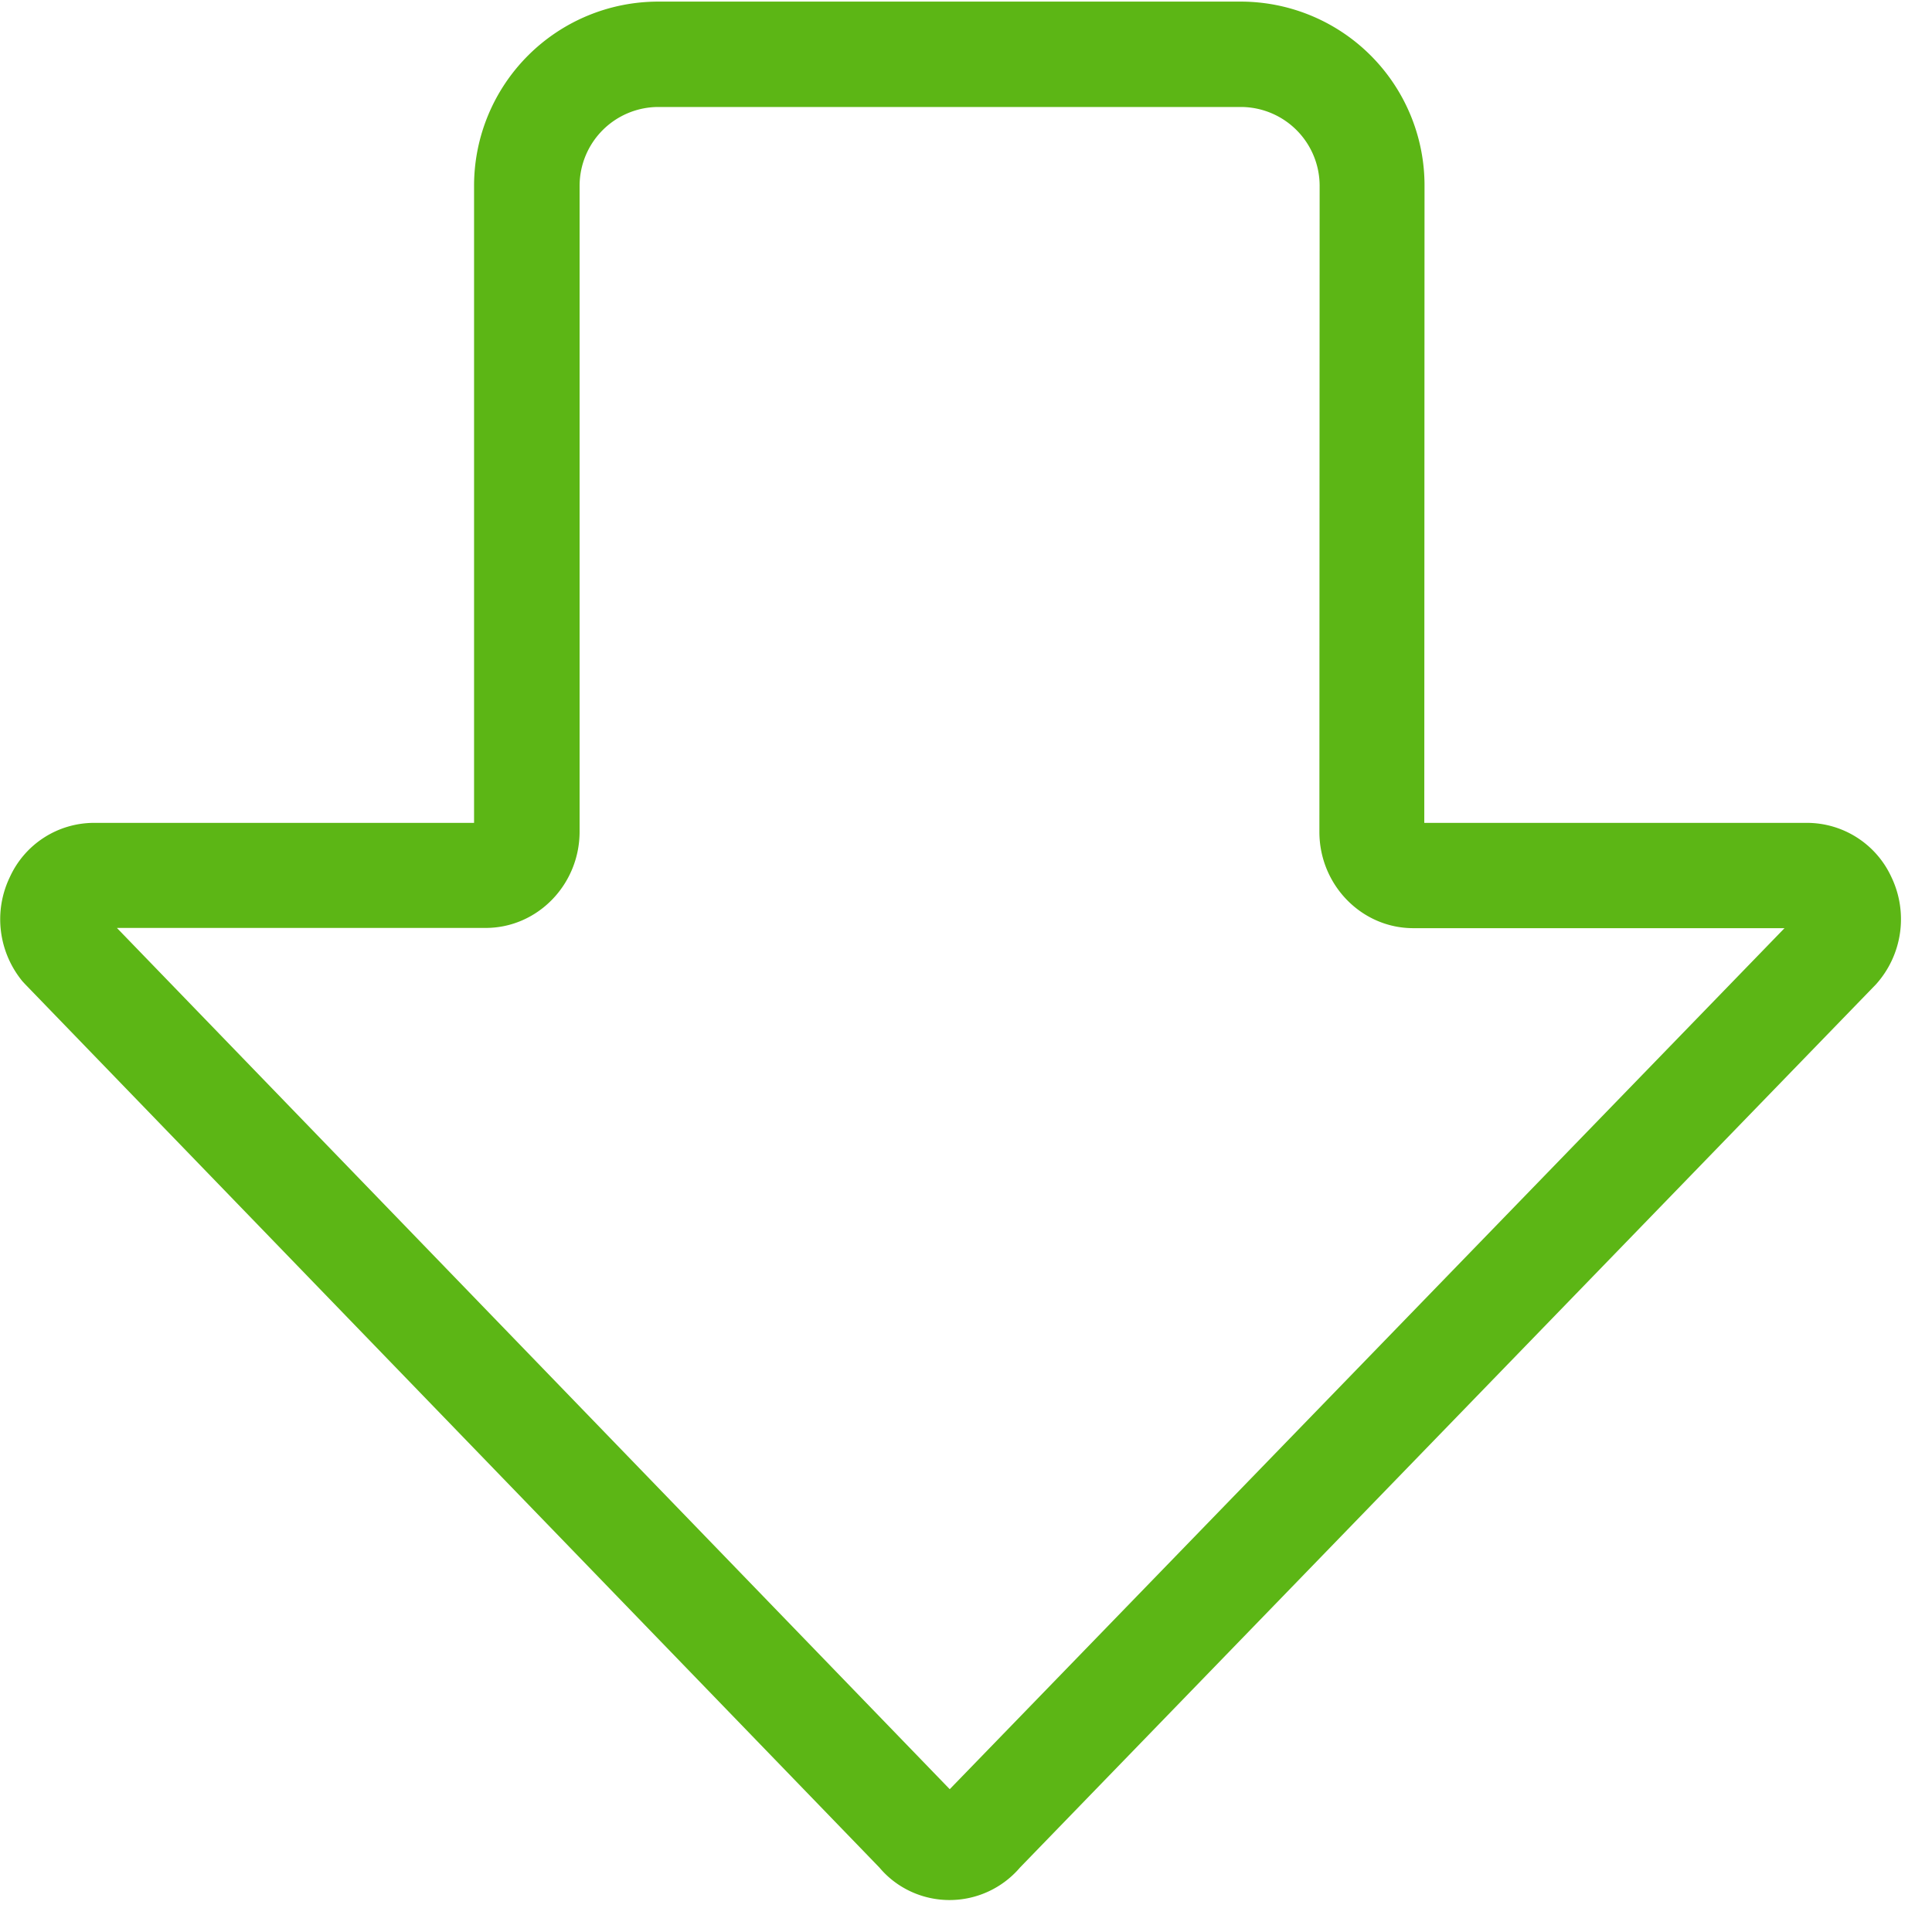<svg width="24" height="24" viewBox="0 0 24 24" xmlns="http://www.w3.org/2000/svg"><path d="M11.795 23.603c-.336 0-.656-.148-.87-.403L.315 12.229l-.037-.04c-.3-.367-.36-.871-.155-1.295a1.15 1.15 0 011.046-.672h4.72V2.306A2.288 2.288 0 018.174.02h7.237a2.284 2.284 0 012.285 2.286l-.003 7.916h4.753c.45 0 .86.262 1.049.672a1.21 1.21 0 01-.192 1.335L12.67 23.2a1.15 1.15 0 01-.874.403zM1.455 11.53l10.343 10.696 10.37-10.696h-4.612c-.642 0-1.166-.537-1.166-1.196l.003-8.024a.98.98 0 00-.978-.981H8.178a.98.98 0 00-.978.978v8.023c0 .66-.524 1.197-1.166 1.197H1.455v.003z" fill="#5CB615" fill-rule="nonzero"/></svg>